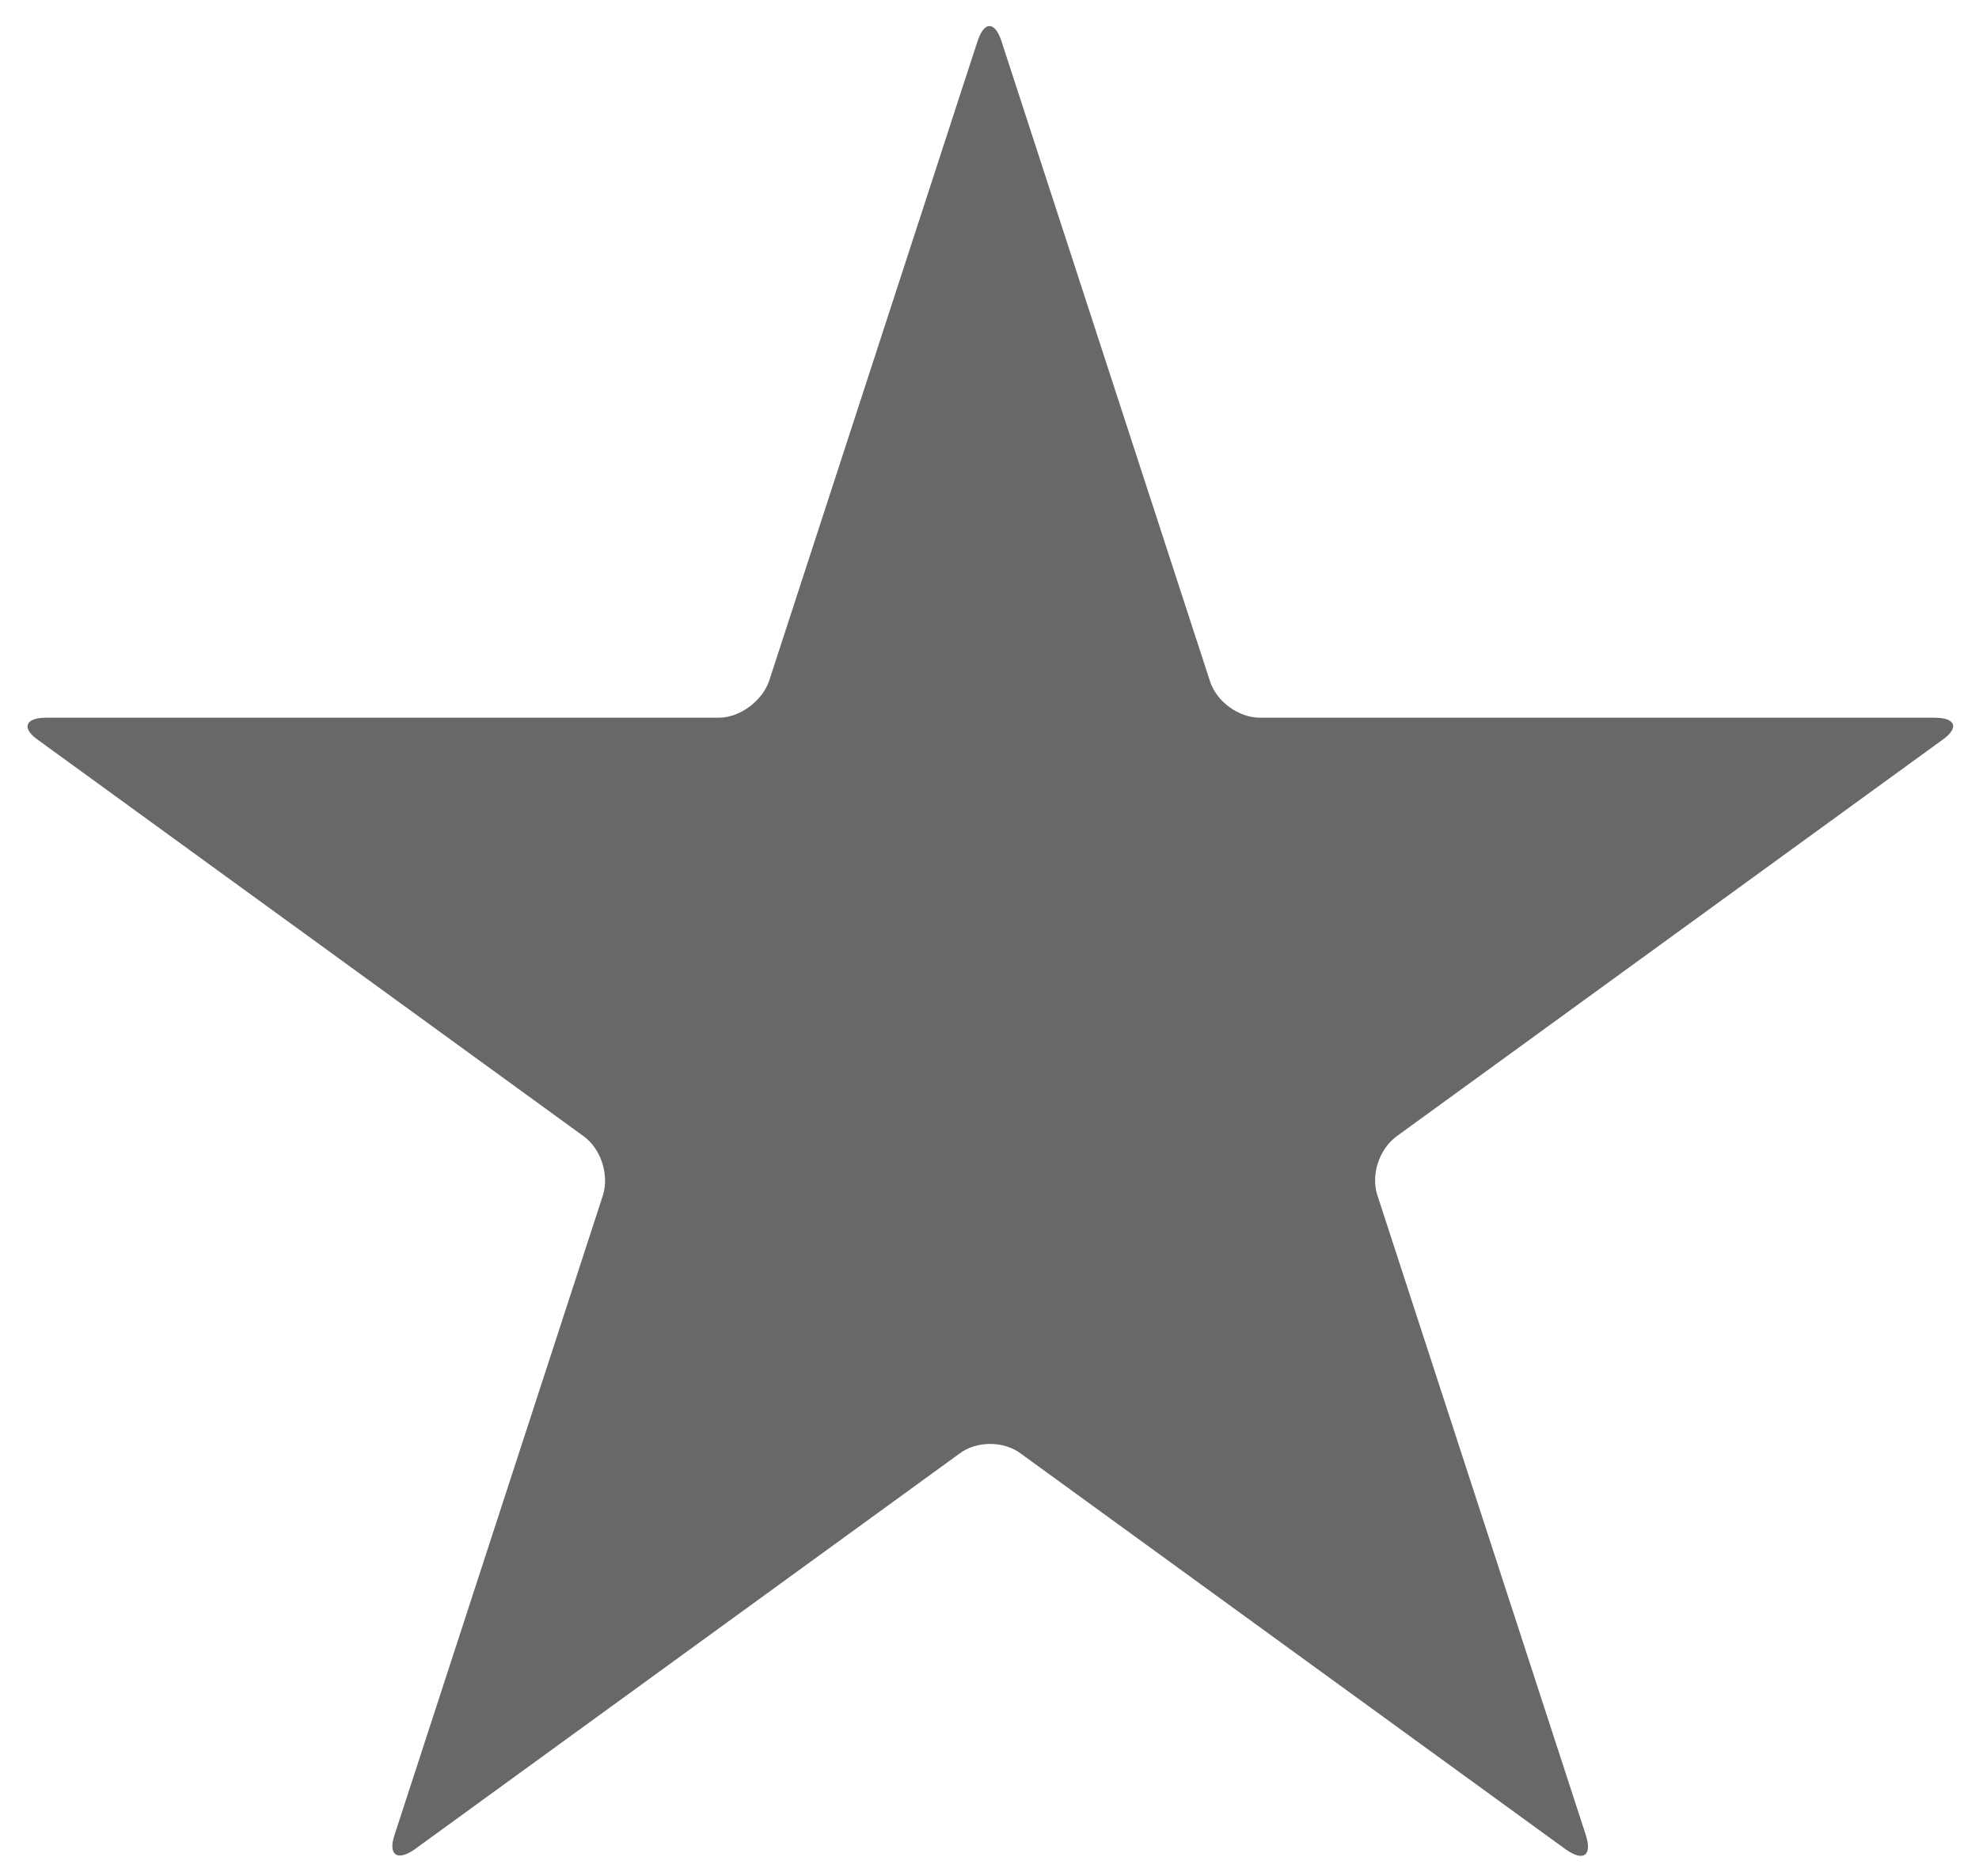 <?xml version="1.0" encoding="utf-8"?>
<!-- Generator: Adobe Illustrator 24.3.0, SVG Export Plug-In . SVG Version: 6.00 Build 0)  -->
<svg version="1.1" id="Livello_1" xmlns="http://www.w3.org/2000/svg" xmlns:xlink="http://www.w3.org/1999/xlink" x="0px" y="0px"
	 viewBox="0 0 150 142.2" style="enable-background:new 0 0 150 142.2;" xml:space="preserve">
<style type="text/css">
	.st0{fill:#696868;}
</style>
<path class="st0" d="M95.5,54.4c-1.6,0-3.3-1.2-3.8-2.8L75.9,3.1c-0.5-1.5-1.3-1.5-1.8,0L58.3,51.6c-0.5,1.5-2.2,2.8-3.8,2.8h-51
	c-1.6,0-1.9,0.8-0.6,1.7l41.3,30c1.3,0.9,2,2.9,1.5,4.5l-15.8,48.5c-0.5,1.5,0.2,2,1.5,1.1l41.3-30c1.3-1,3.4-1,4.7,0l41.3,30
	c1.3,0.9,2,0.5,1.5-1.1l-15.8-48.5c-0.5-1.5,0.1-3.5,1.5-4.5l41.3-30c1.3-0.9,1.1-1.7-0.6-1.7C146.6,54.4,95.5,54.4,95.5,54.4z"/>
</svg>

